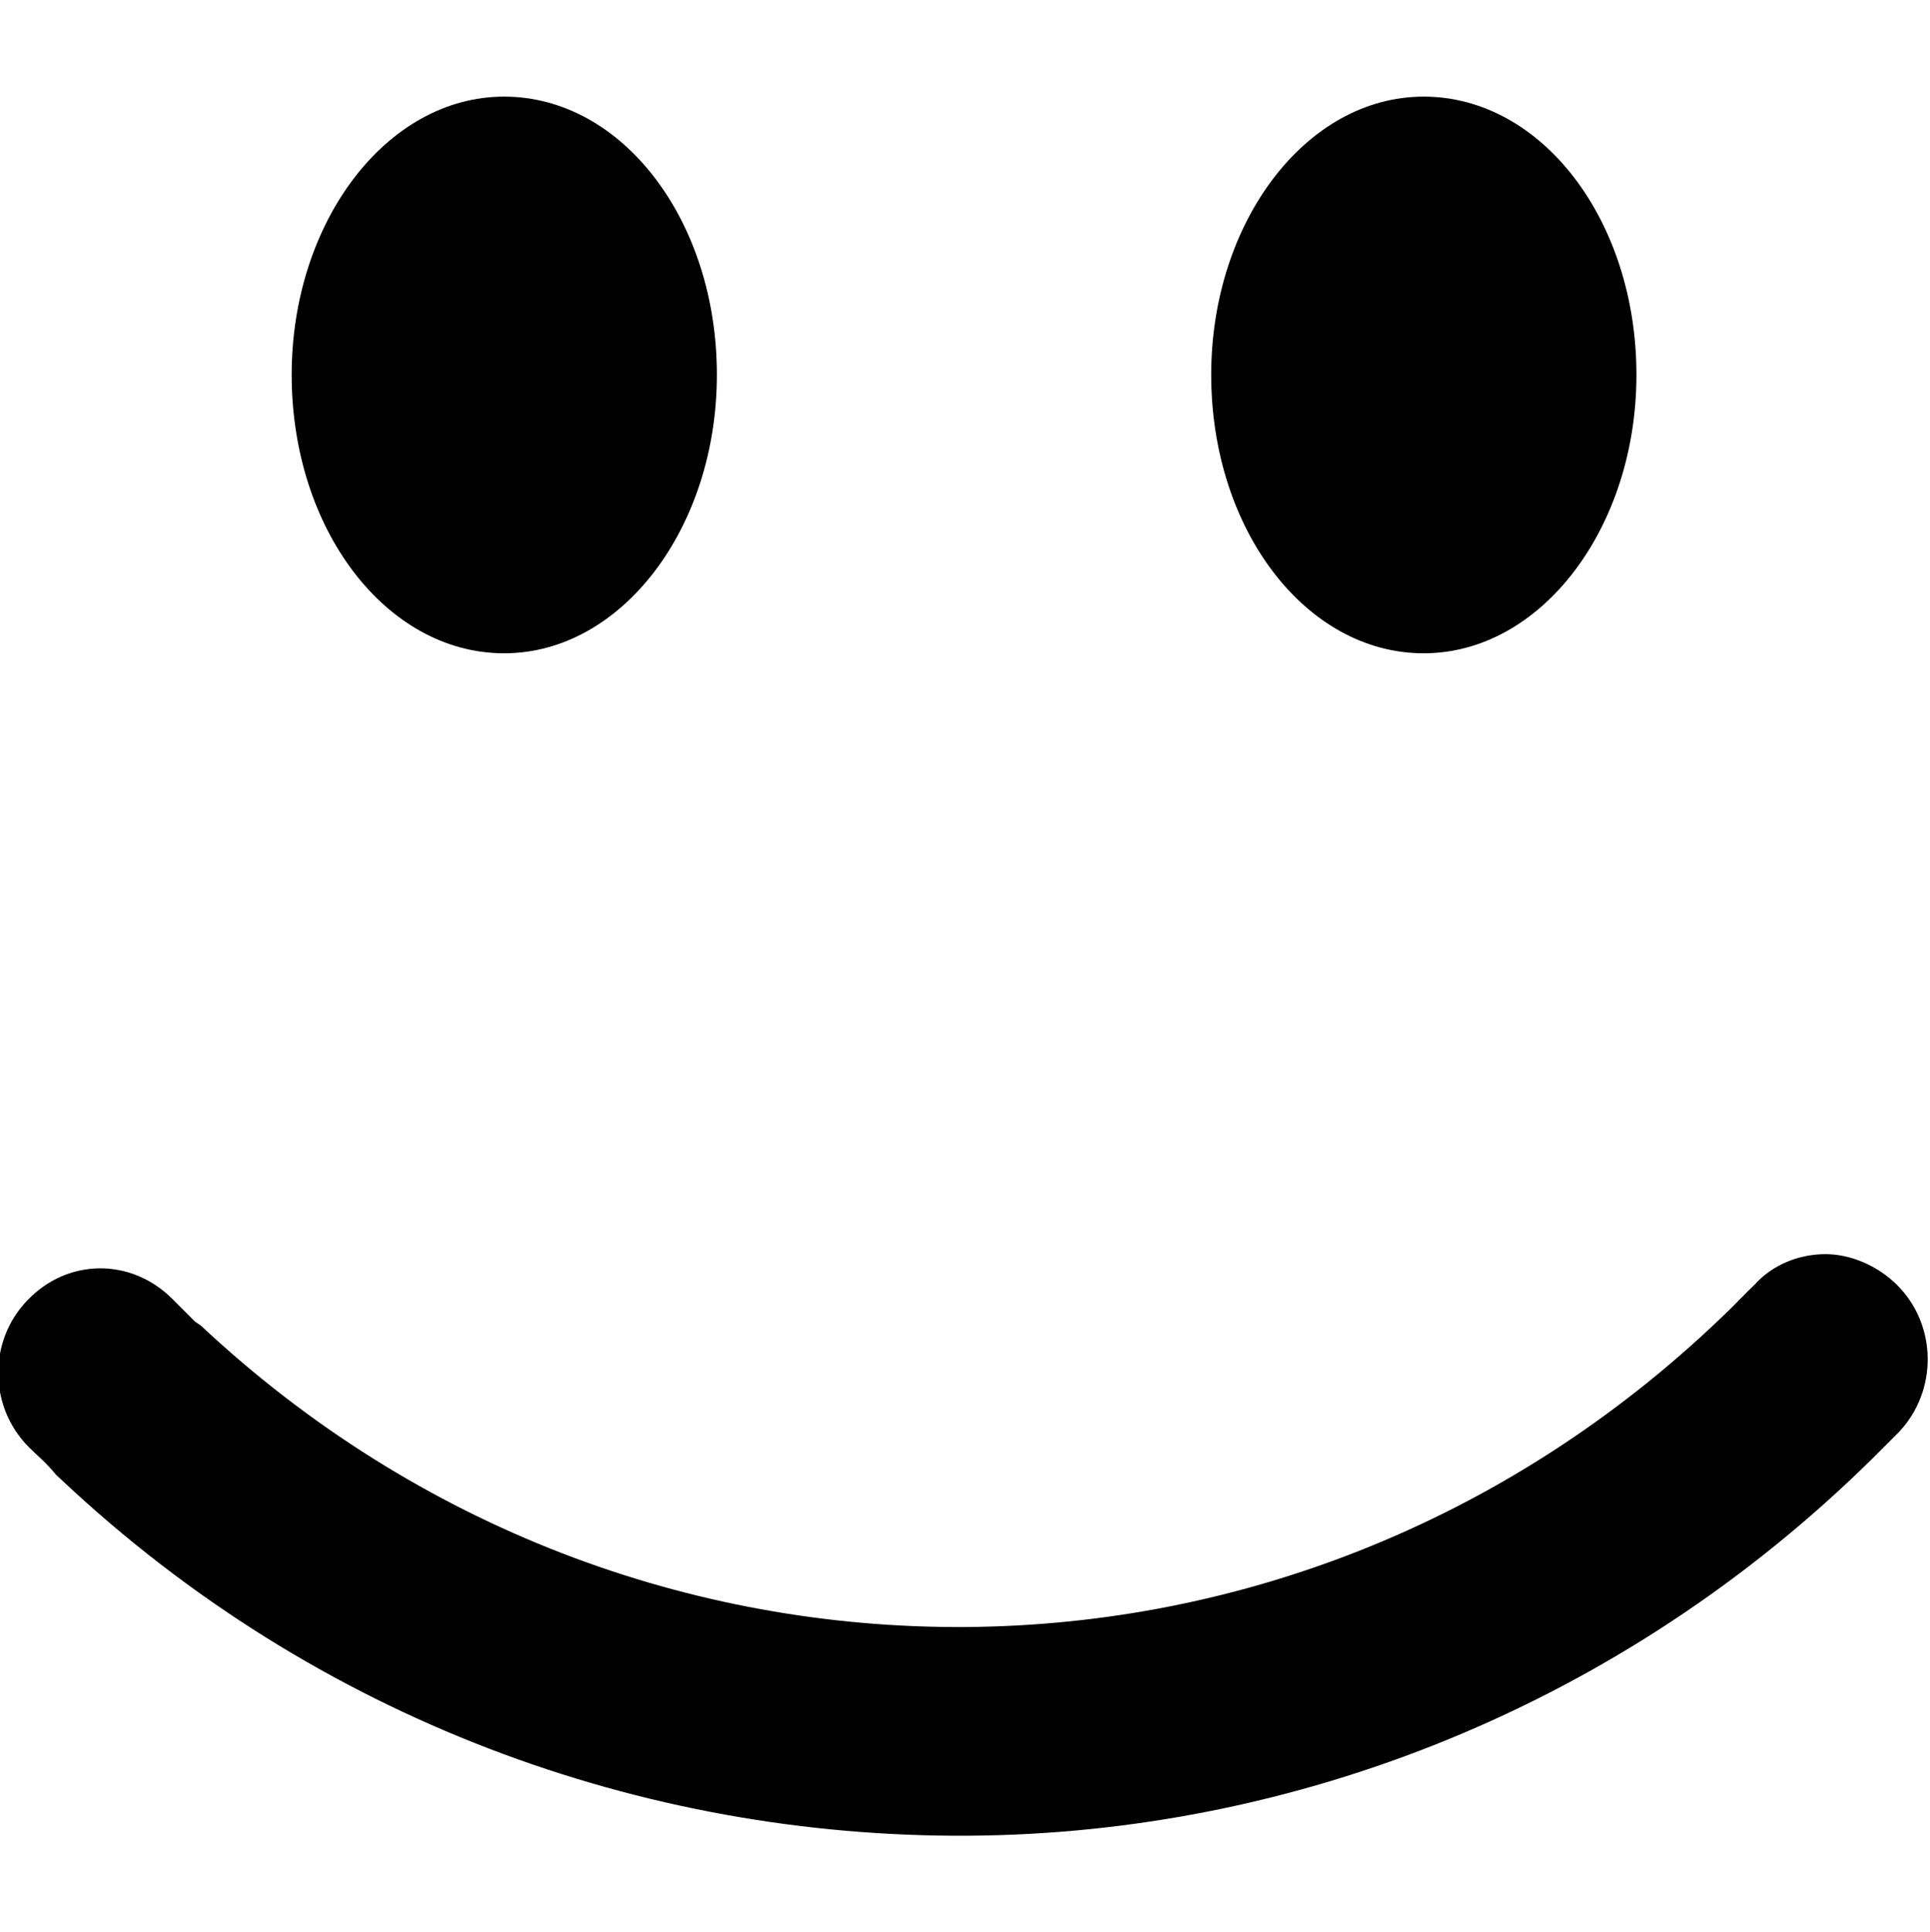 <svg height="512" width="511.5" xmlns="http://www.w3.org/2000/svg"><path d="m133.6 25.6c-31.2 0-56.3 33.3-56.3 73.7 0 41 25.1 73.8 56.3 73.8s56.4-33.3 56.4-73.8c0-40.9-25.1-73.7-56.4-73.7z m243.7 0c-31.2 0-56.3 33.3-56.3 73.7 0 41 25.1 73.8 56.3 73.8s56.4-33.3 56.4-73.8c0-40.9-25.1-73.7-56.4-73.7z m106.5 306.7c-6.6 0-13.8 2.5-18.9 8.2-2.1 2-4.1 4.1-6.1 6.1-56.9 55.8-129.6 84-202.8 84.5-72.7 0.5-145.4-26.1-202.8-79.9l-1.5-1-6.1-6.1c-10.8-10.8-27.7-10.8-38.4 0.5-10.3 10.7-10.3 28.1 0.5 38.9 2 2 4.6 4.1 7.1 7.2l1.6 1.5c67.6 63.5 154.1 94.7 240.1 94.2 86.5-0.5 173.1-34.3 239.6-99.8 2.6-2.6 4.6-4.6 7.2-7.2 10.2-10.8 10.2-28.2-0.5-38.9-5.1-5.1-12.3-8.2-19-8.2z" /></svg>